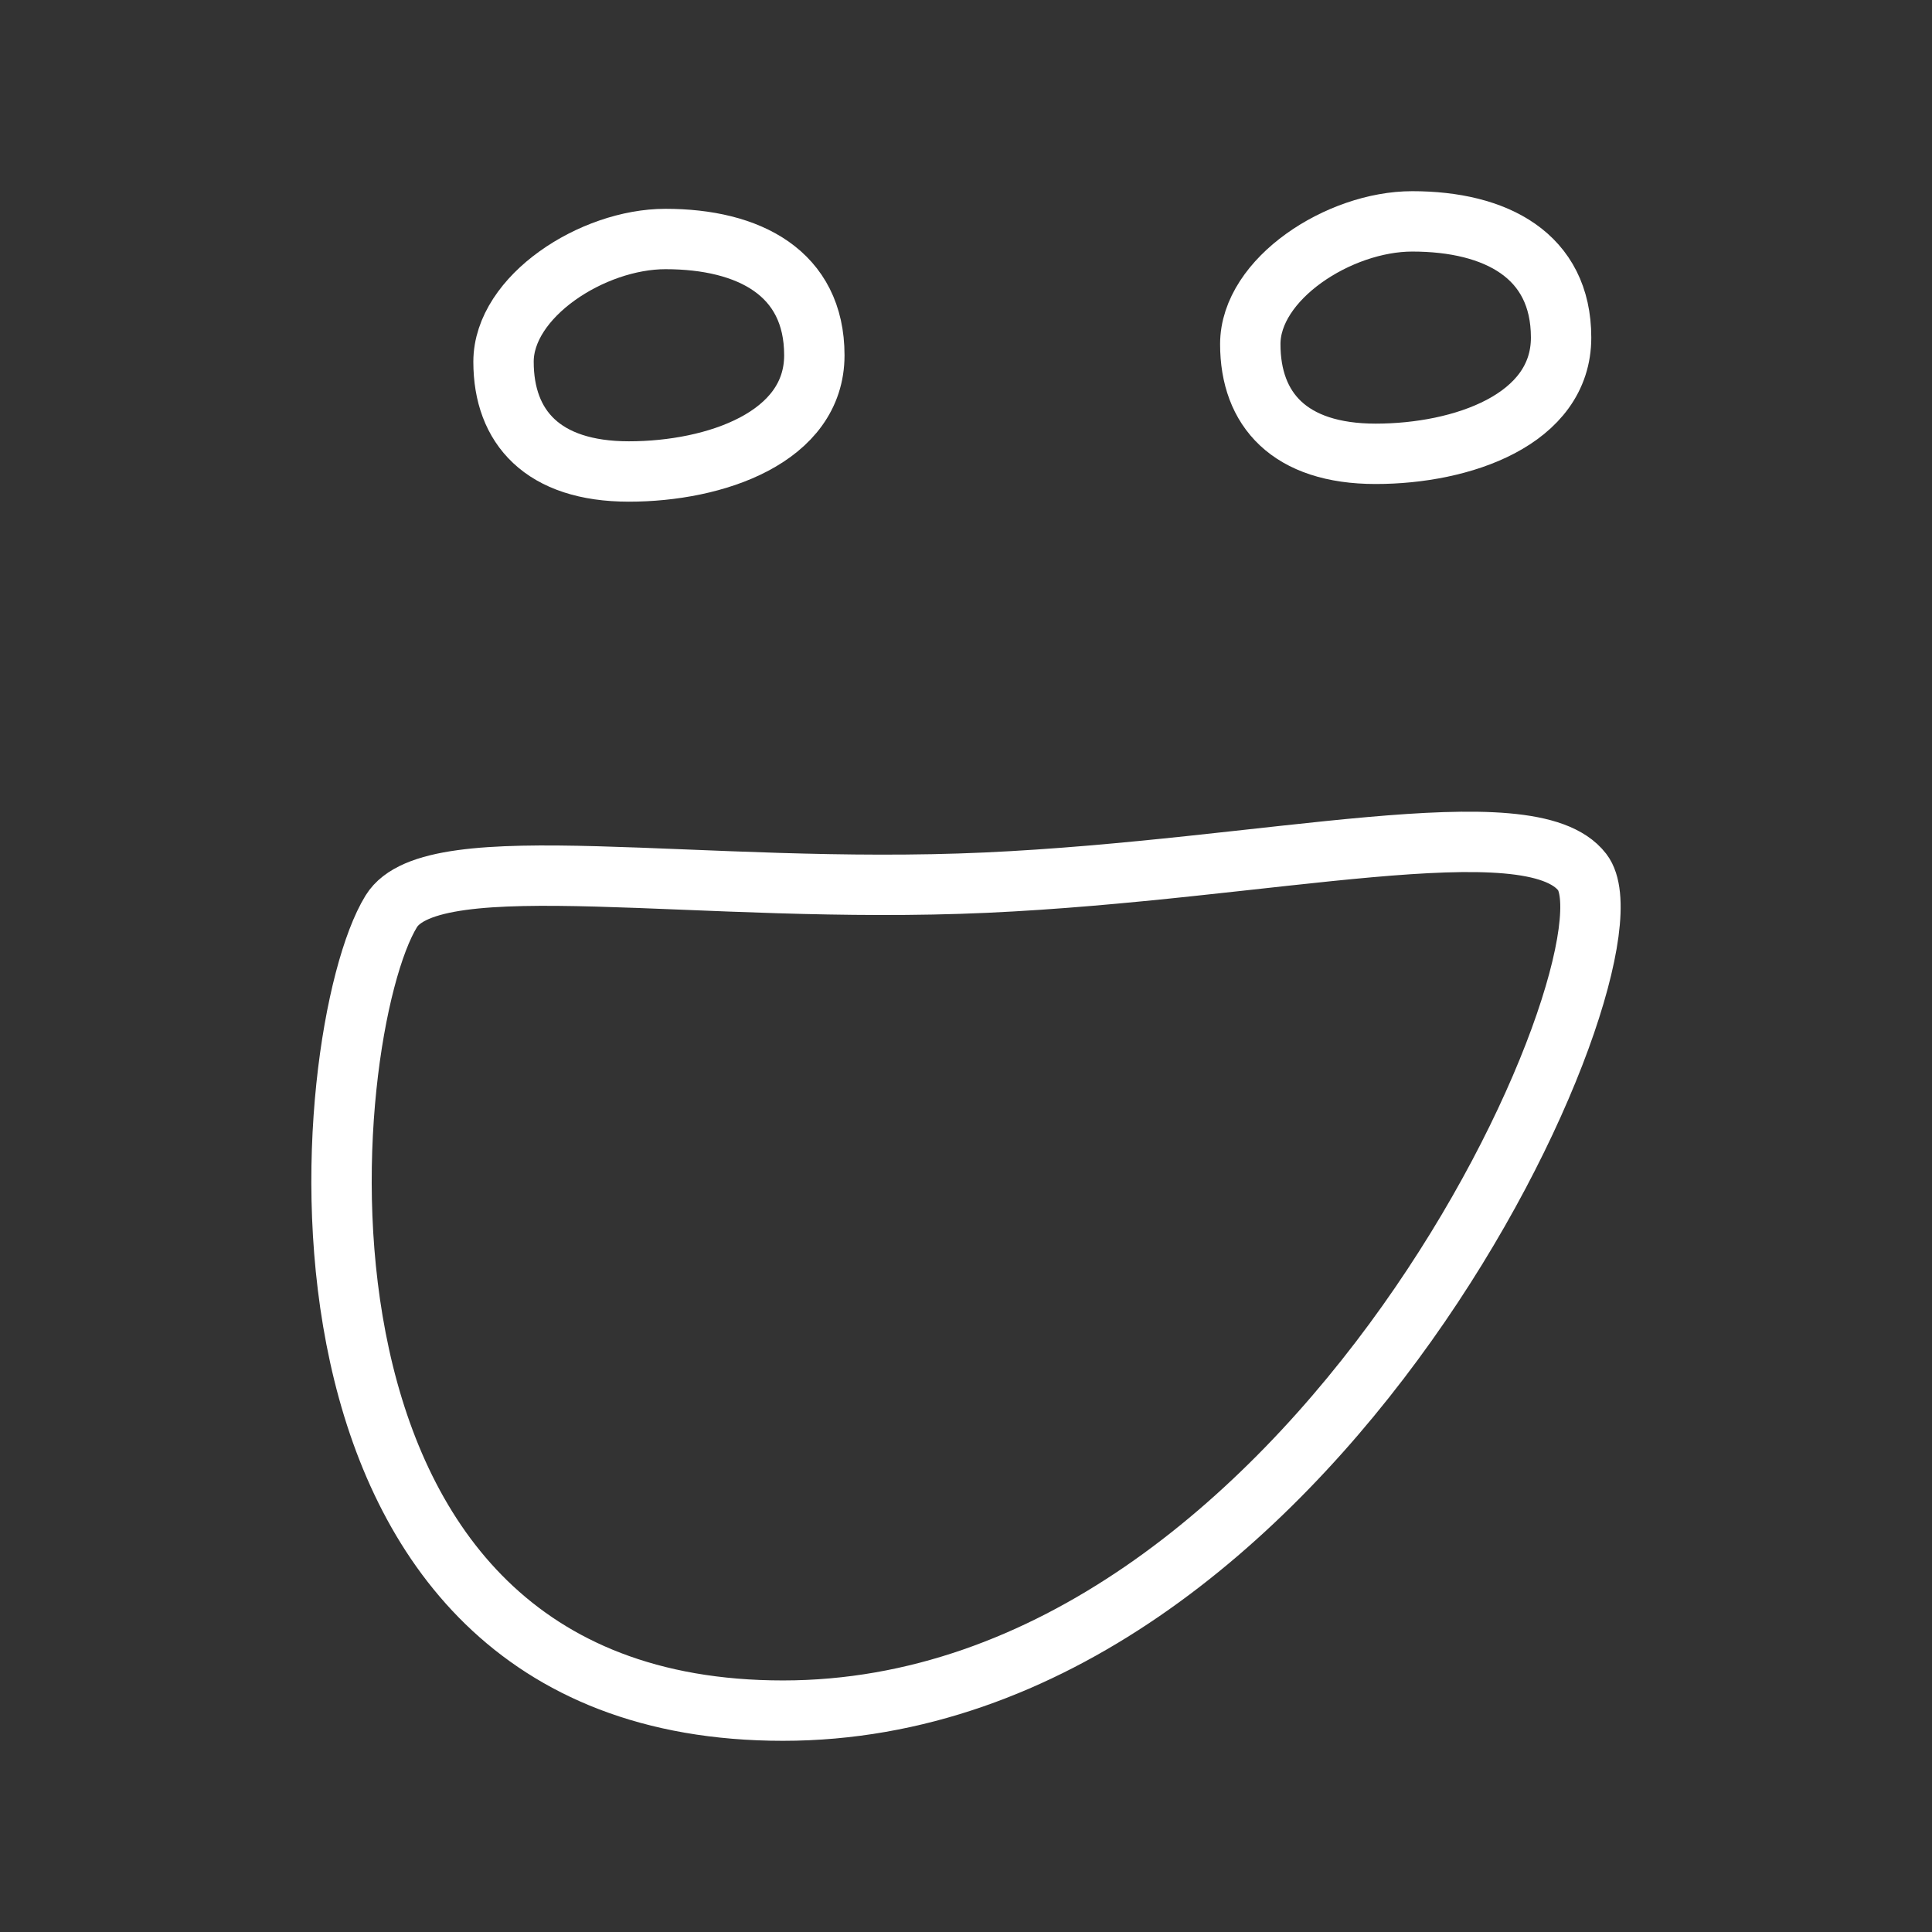 <ns0:svg xmlns:ns0="http://www.w3.org/2000/svg" viewBox="0 0 48 48" style="stroke-width:1.5px"><ns0:rect x="0" y="0" width="48" height="48" fill="#333333" stroke="none"/><ns0:defs style="stroke-width:1.5px"><ns0:style style="stroke-width:1.5px">.a{fill:none;stroke:#fff;stroke-linecap:round;stroke-linejoin:round;}</ns0:style></ns0:defs><ns0:path class="a" d="M9.72,22.643c1.038-1.687,7.667-.391,14.774-.714,6.968-.317,13.519-1.947,14.817-.26C40.937,23.784,32.692,42.5,19.453,42.5S7.886,25.622,9.72,22.643Z" style="stroke-width:1.5px" /><ns0:path class="a" d="M16.533,5.938c-1.817,0-4.023,1.428-4.023,3.05s.973,2.726,3.115,2.726,4.607-.844,4.607-2.888S18.61,5.938,16.533,5.938Z" style="stroke-width:1.5px" /><ns0:path class="a" d="M35.086,5.5c-1.817,0-4.023,1.428-4.023,3.05s.973,2.725,3.115,2.725,4.607-.844,4.607-2.888S37.163,5.5,35.086,5.5Z" style="stroke-width:1.5px" /></ns0:svg>